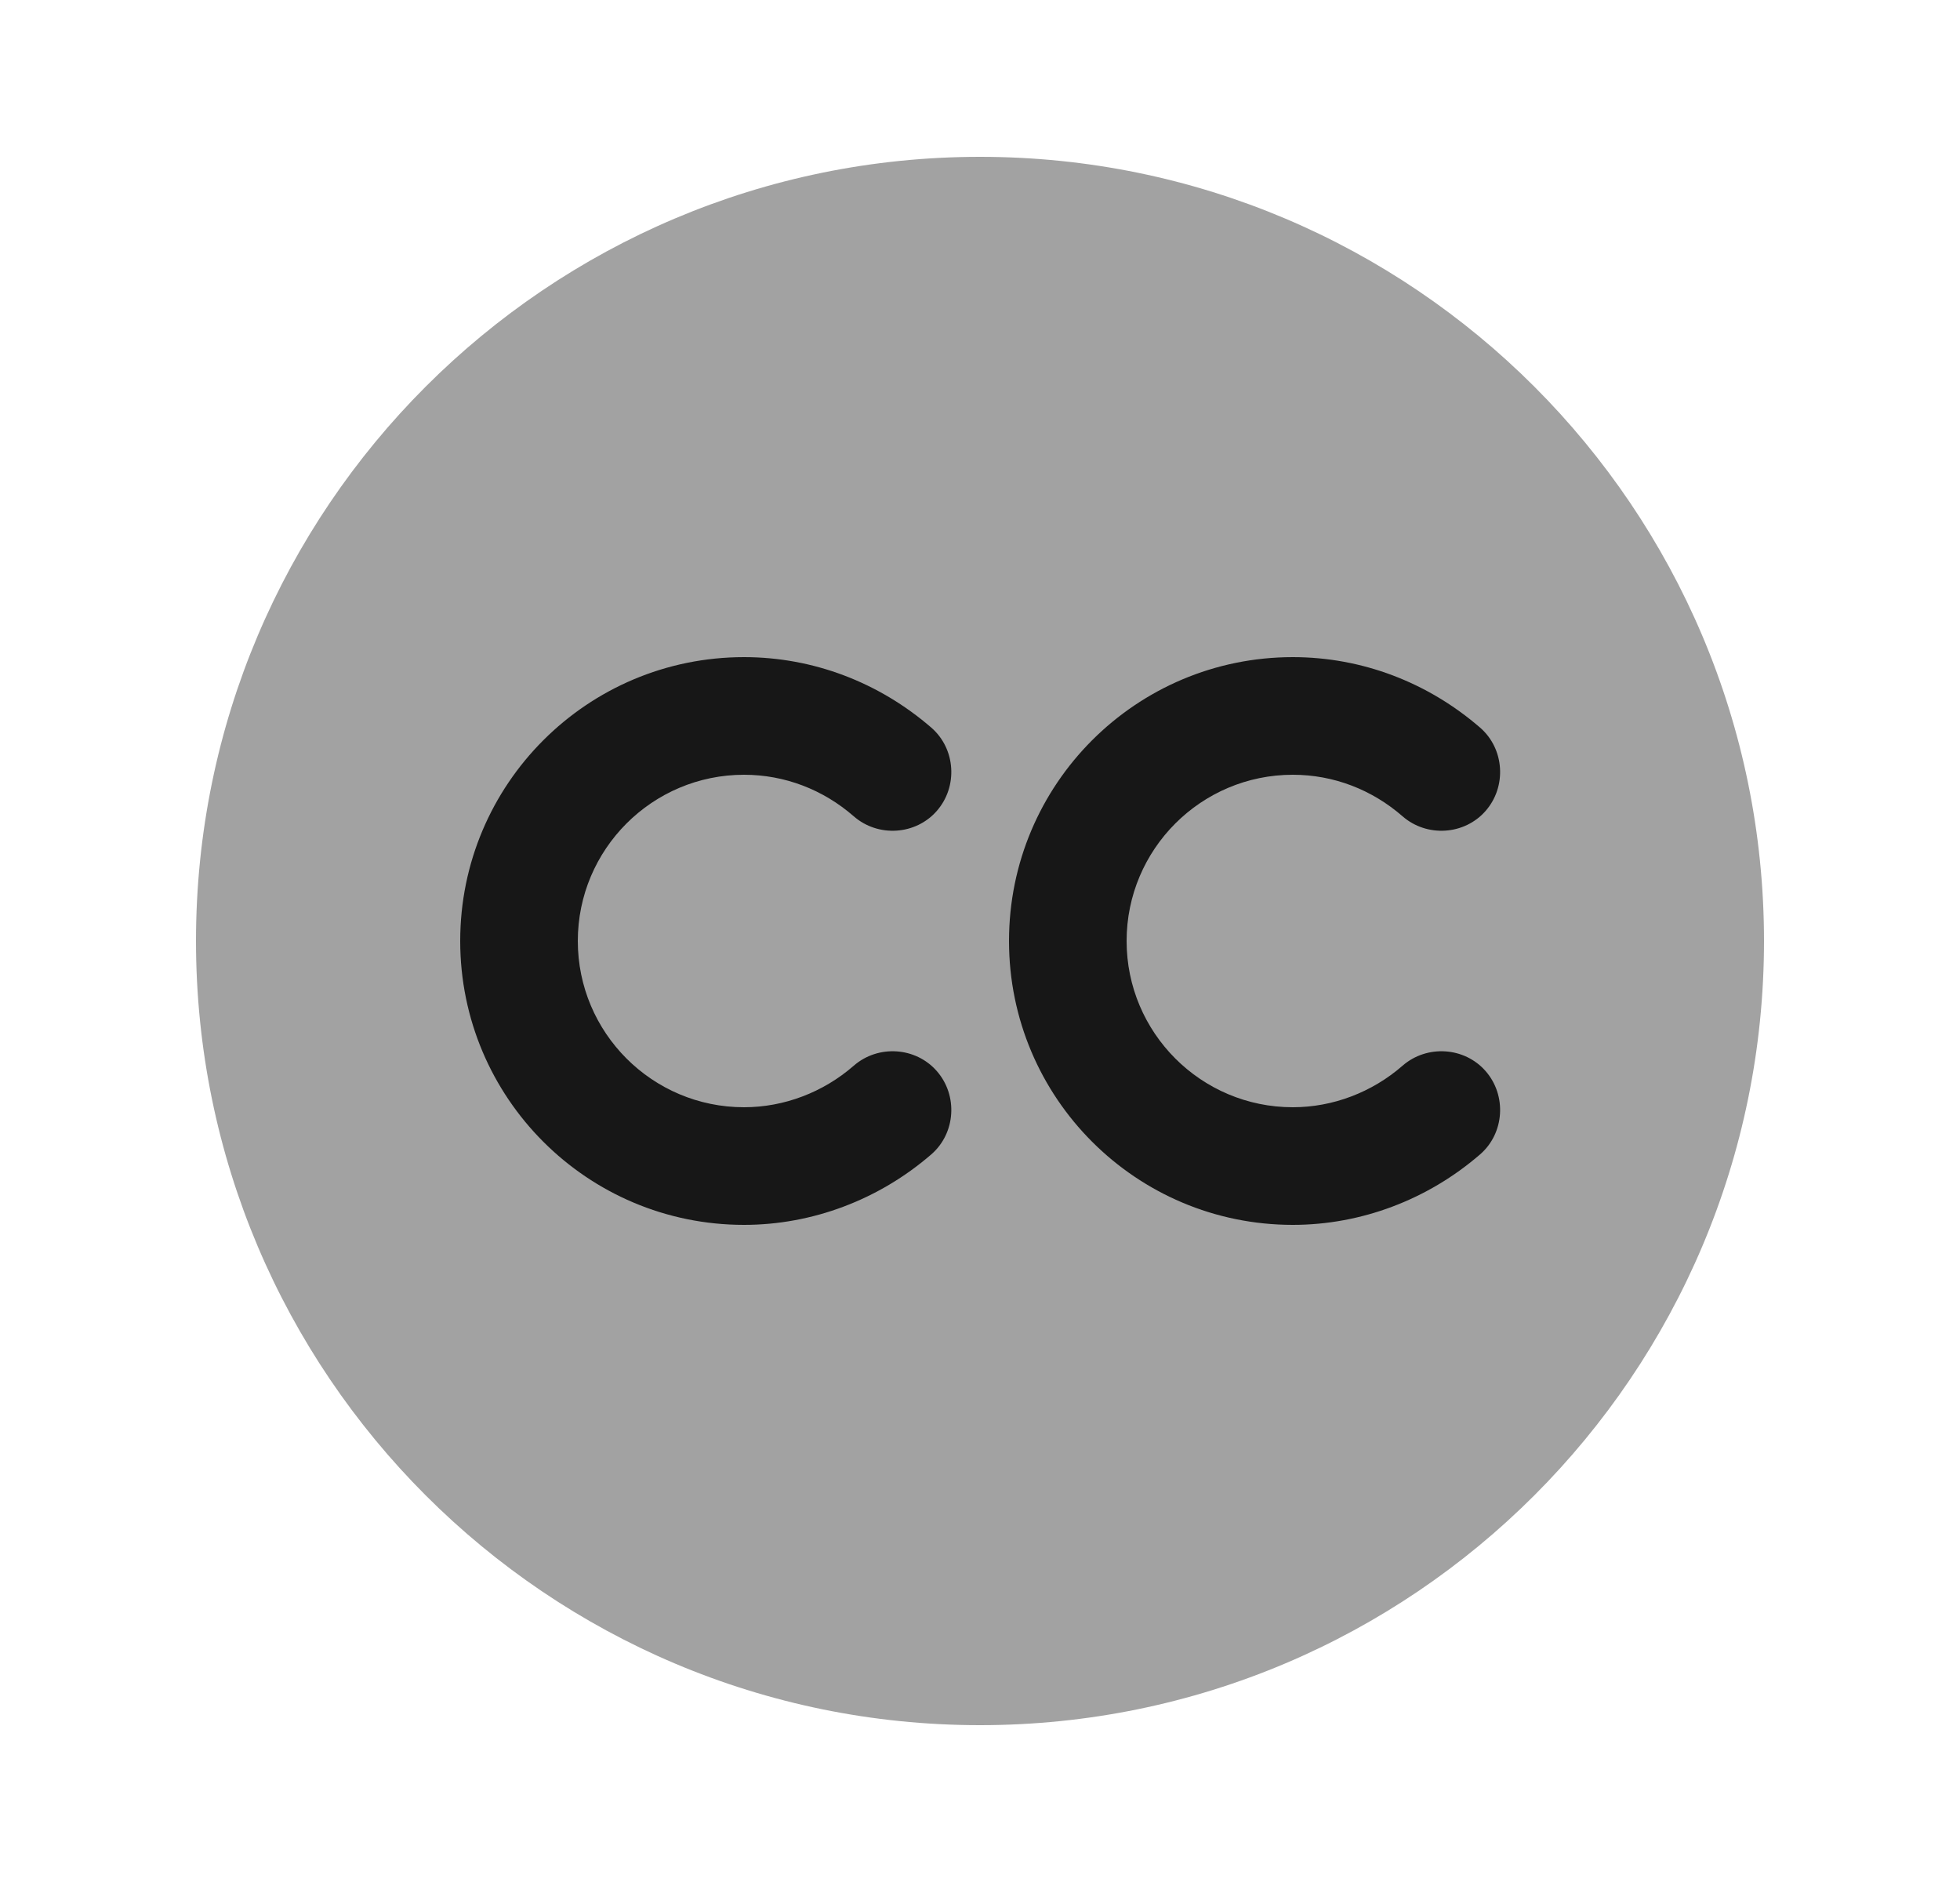 <svg width="25" height="24" viewBox="0 0 25 24" fill="none" xmlns="http://www.w3.org/2000/svg">
<path opacity="0.4" d="M12.5 22C6.98 22 2.5 17.52 2.5 12C2.5 6.48 6.98 2 12.5 2C18.02 2 22.5 6.48 22.5 12C22.5 17.52 18.02 22 12.5 22Z" fill="#171717"/>
<path d="M9.49 15.62C7.49 15.62 5.87 14 5.87 12C5.87 10 7.49 8.38 9.49 8.38C10.37 8.38 11.21 8.7 11.88 9.28C12.19 9.55 12.22 10.03 11.95 10.34C11.68 10.65 11.2 10.68 10.89 10.41C10.5 10.07 10.01 9.88 9.49 9.88C8.32 9.88 7.37 10.83 7.37 12C7.37 13.17 8.32 14.12 9.49 14.12C10 14.12 10.5 13.93 10.89 13.59C11.2 13.32 11.68 13.35 11.95 13.66C12.22 13.97 12.19 14.45 11.88 14.72C11.21 15.3 10.36 15.62 9.49 15.62Z" fill="#171717"/>
<path d="M16.49 15.62C14.49 15.62 12.87 14 12.87 12C12.87 10 14.49 8.38 16.49 8.38C17.37 8.38 18.21 8.7 18.88 9.28C19.19 9.55 19.22 10.03 18.95 10.34C18.68 10.65 18.2 10.68 17.89 10.41C17.5 10.07 17.01 9.88 16.49 9.88C15.32 9.88 14.37 10.83 14.37 12C14.37 13.17 15.32 14.12 16.49 14.12C17 14.12 17.5 13.93 17.89 13.59C18.2 13.32 18.68 13.35 18.95 13.66C19.22 13.97 19.19 14.45 18.88 14.72C18.21 15.3 17.36 15.62 16.49 15.62Z" fill="#171717"/>
</svg>
